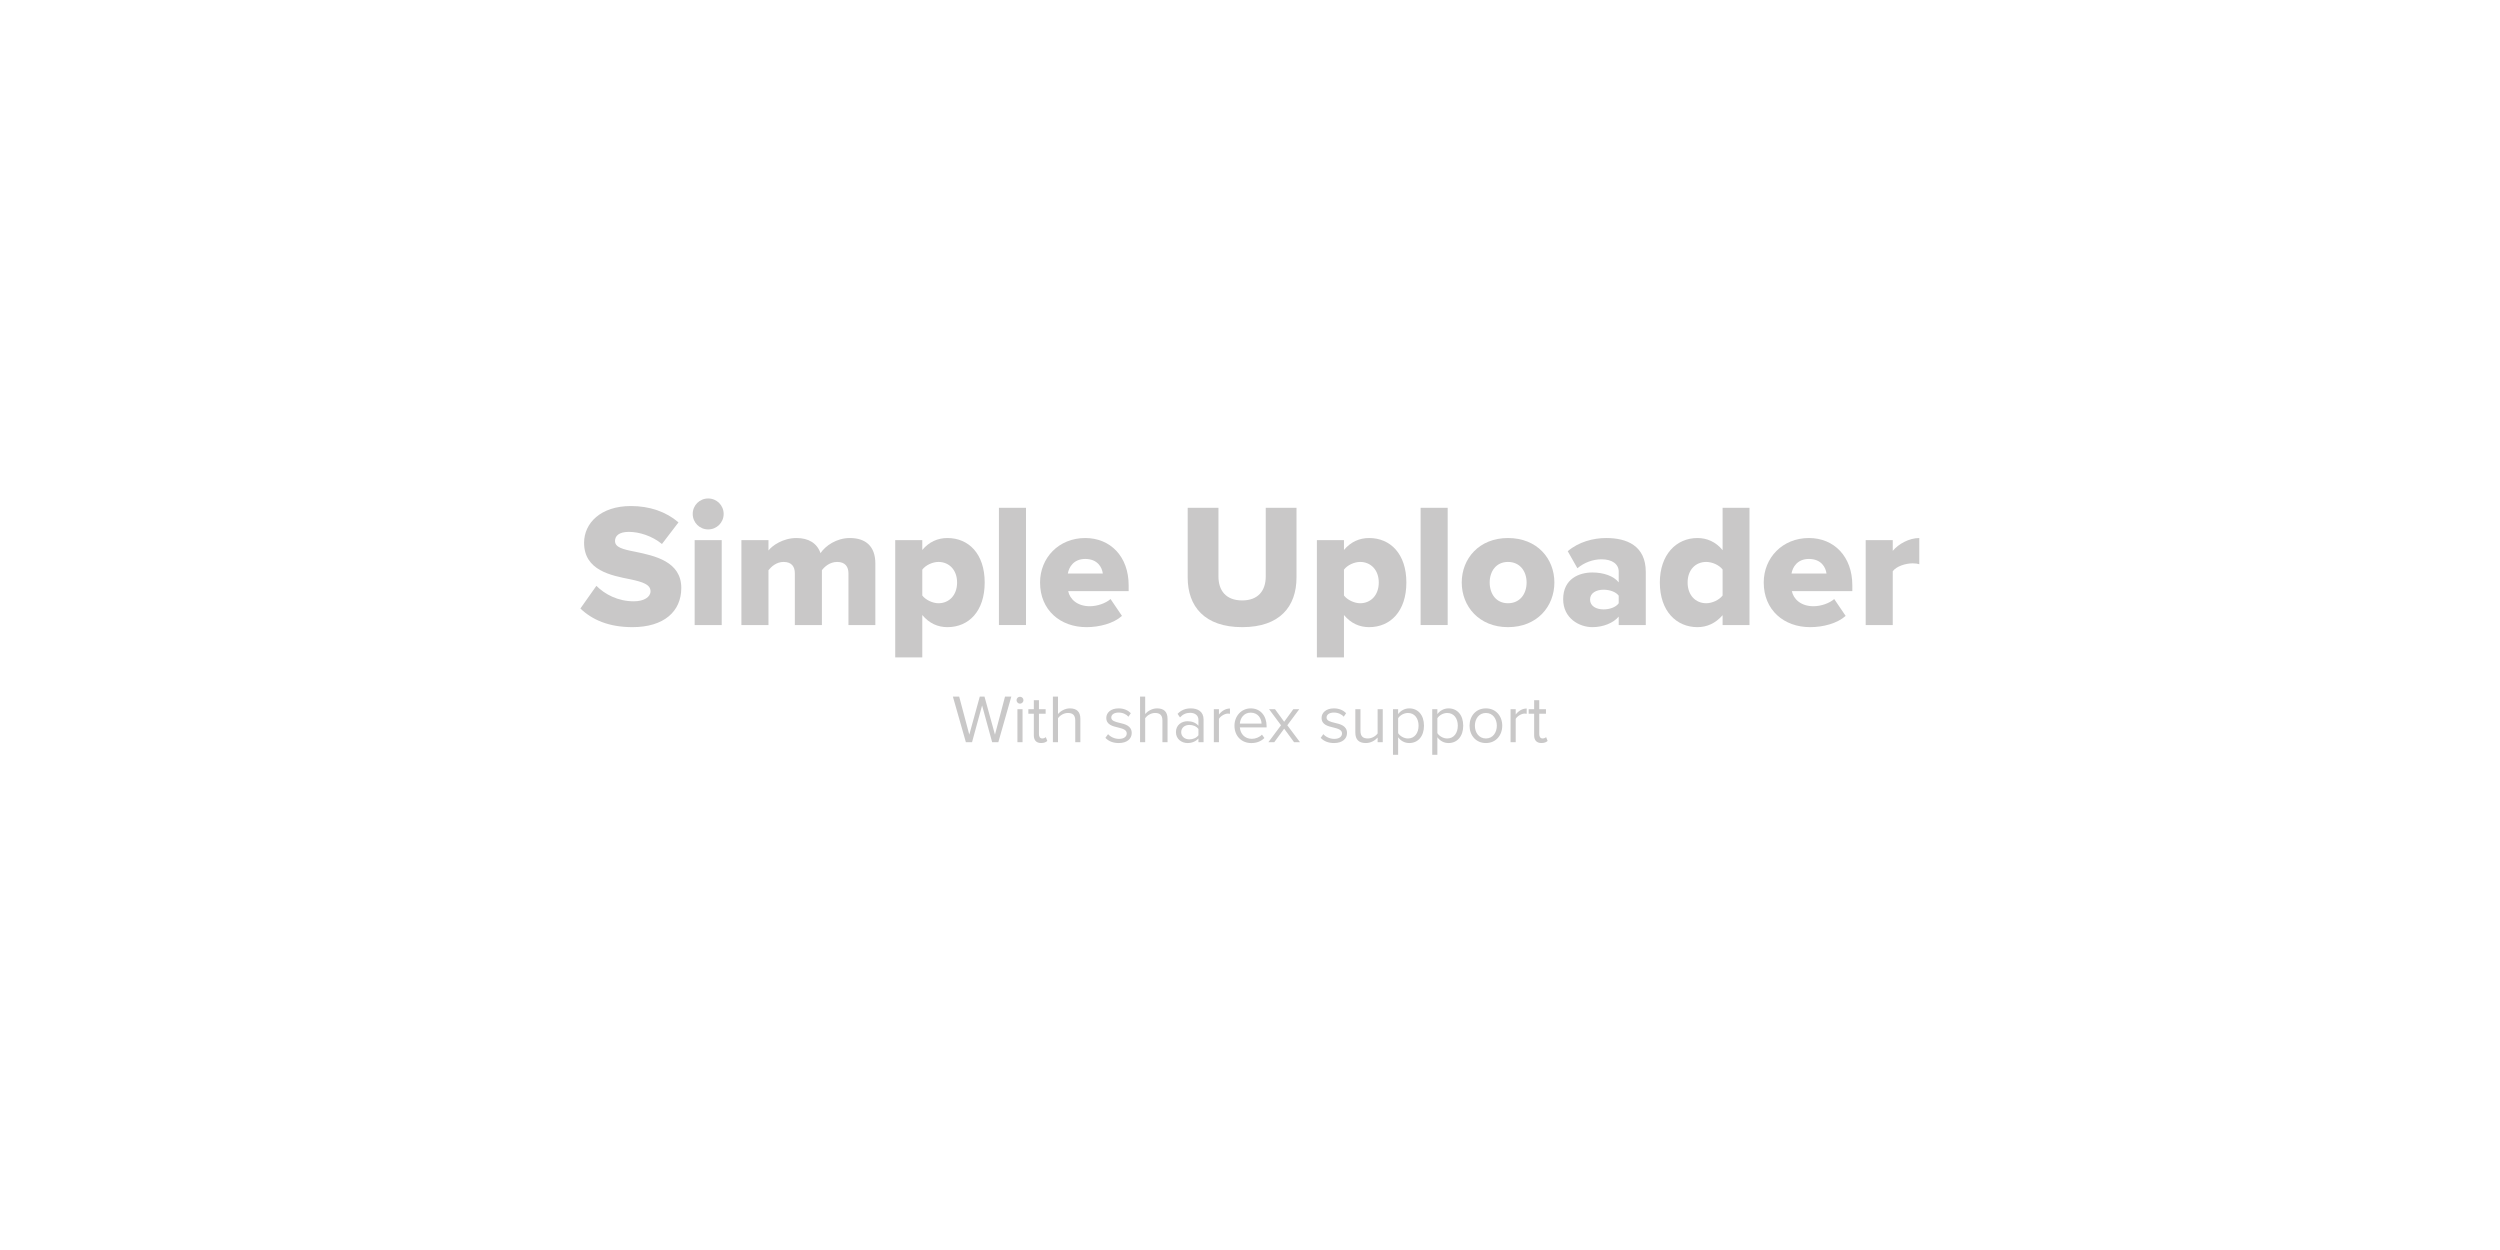 <?xml version="1.0" encoding="utf-8"?>
<!-- Generator: Adobe Illustrator 26.0.3, SVG Export Plug-In . SVG Version: 6.00 Build 0)  -->
<svg version="1.1" id="Warstwa_1" xmlns="http://www.w3.org/2000/svg" xmlns:xlink="http://www.w3.org/1999/xlink" x="0px" y="0px"
	 viewBox="0 0 1280 640" style="enable-background:new 0 0 1280 640;" xml:space="preserve">
<style type="text/css">
	.st0{display:none;fill:#3A3A3A;}
	.st1{display:none;}
	.st2{display:inline;fill:#B85557;}
	.st3{fill:#C9C8C8;}
</style>
<rect x="0.02" y="0" class="st0" width="1279.98" height="640"/>
<g id="Border" class="st1">
	<rect x="0.02" y="0" class="st2" width="79.98" height="640"/>
	<rect x="1200.02" class="st2" width="79.98" height="640"/>
	
		<rect x="600.02" y="-520.02" transform="matrix(-1.836970e-16 1 -1 -1.836970e-16 680.002 -600.016)" class="st2" width="79.98" height="1120.02"/>
	
		<rect x="600.02" y="40" transform="matrix(-1.836970e-16 1 -1 -1.836970e-16 1240.021 -39.998)" class="st2" width="79.98" height="1120.02"/>
</g>
<g>
	<path class="st3" d="M305.35,299.95c4.32,4.32,10.98,7.92,19.17,7.92c5.31,0,8.55-2.25,8.55-5.13c0-3.42-3.87-4.77-10.26-6.12
		c-9.9-1.98-23.76-4.5-23.76-18.72c0-10.08,8.55-18.81,23.94-18.81c9.63,0,18,2.88,24.39,8.37l-8.46,11.07
		c-5.04-4.14-11.61-6.21-16.92-6.21c-5.13,0-7.11,2.07-7.11,4.68c0,3.15,3.69,4.23,10.35,5.49c9.9,2.07,23.58,4.95,23.58,18.54
		c0,12.06-8.91,20.07-25.02,20.07c-12.15,0-20.61-3.78-26.64-9.54L305.35,299.95z"/>
	<path class="st3" d="M354.67,263.14c0-4.41,3.51-7.92,7.92-7.92c4.41,0,7.92,3.51,7.92,7.92c0,4.41-3.51,7.92-7.92,7.92
		C358.18,271.06,354.67,267.55,354.67,263.14z M355.66,320.02v-43.47h13.86v43.47H355.66z"/>
	<path class="st3" d="M434.41,320.02v-26.46c0-3.33-1.62-5.85-5.76-5.85c-3.78,0-6.48,2.43-7.83,4.23v28.08h-13.86v-26.46
		c0-3.33-1.53-5.85-5.76-5.85c-3.69,0-6.3,2.43-7.74,4.23v28.08H379.6v-43.47h13.86v5.31c1.89-2.52,7.47-6.39,14.31-6.39
		c6.21,0,10.53,2.61,12.33,7.74c2.52-3.78,8.19-7.74,15.03-7.74c8.01,0,13.05,4.14,13.05,13.05v31.5H434.41z"/>
	<path class="st3" d="M472.21,336.58h-13.86v-60.03h13.86v5.04c3.42-4.14,7.92-6.12,12.87-6.12c10.89,0,19.08,8.1,19.08,22.77
		c0,14.76-8.19,22.86-19.08,22.86c-4.86,0-9.27-1.89-12.87-6.21V336.58z M480.49,287.71c-2.97,0-6.57,1.62-8.28,3.96v13.23
		c1.71,2.25,5.31,3.96,8.28,3.96c5.4,0,9.54-4.05,9.54-10.62C490.03,291.76,485.89,287.71,480.49,287.71z"/>
	<path class="st3" d="M511.45,320.02v-60.03h13.86v60.03H511.45z"/>
	<path class="st3" d="M555.64,275.47c12.87,0,22.23,9.45,22.23,24.21v2.97h-30.96c0.81,4.05,4.59,7.74,11.07,7.74
		c3.87,0,8.19-1.53,10.62-3.69l5.85,8.64c-4.32,3.87-11.52,5.76-18.18,5.76c-13.41,0-23.76-8.73-23.76-22.86
		C532.51,285.64,542.05,275.47,555.64,275.47z M546.73,293.65h17.91c-0.36-3.06-2.61-7.47-9-7.47
		C549.61,286.18,547.27,290.5,546.73,293.65z"/>
	<path class="st3" d="M608.1,259.99h15.75v35.19c0,7.11,3.78,12.24,12.15,12.24c8.28,0,12.06-5.13,12.06-12.24v-35.19h15.75v35.64
		c0,14.94-8.55,25.47-27.81,25.47c-19.26,0-27.9-10.62-27.9-25.38V259.99z"/>
	<path class="st3" d="M688.11,336.58h-13.86v-60.03h13.86v5.04c3.42-4.14,7.92-6.12,12.87-6.12c10.89,0,19.08,8.1,19.08,22.77
		c0,14.76-8.19,22.86-19.08,22.86c-4.86,0-9.27-1.89-12.87-6.21V336.58z M696.39,287.71c-2.97,0-6.57,1.62-8.28,3.96v13.23
		c1.71,2.25,5.31,3.96,8.28,3.96c5.4,0,9.54-4.05,9.54-10.62C705.93,291.76,701.79,287.71,696.39,287.71z"/>
	<path class="st3" d="M727.35,320.02v-60.03h13.86v60.03H727.35z"/>
	<path class="st3" d="M748.41,298.24c0-12.24,8.91-22.77,23.67-22.77c14.94,0,23.76,10.53,23.76,22.77
		c0,12.24-8.82,22.86-23.76,22.86C757.32,321.1,748.41,310.48,748.41,298.24z M781.62,298.24c0-5.76-3.42-10.53-9.54-10.53
		c-6.03,0-9.36,4.77-9.36,10.53c0,5.85,3.33,10.62,9.36,10.62C778.2,308.86,781.62,304.09,781.62,298.24z"/>
	<path class="st3" d="M828.78,320.02v-4.32c-2.7,3.24-7.92,5.4-13.5,5.4c-6.66,0-14.94-4.5-14.94-14.31
		c0-10.53,8.28-13.68,14.94-13.68c5.76,0,10.89,1.8,13.5,5.04v-5.49c0-3.78-3.24-6.3-8.82-6.3c-4.32,0-8.82,1.62-12.33,4.59
		l-4.95-8.73c5.58-4.77,13.05-6.75,19.71-6.75c10.44,0,20.25,3.87,20.25,17.37v27.18H828.78z M828.78,304.99
		c-1.44-1.98-4.68-3.06-7.74-3.06c-3.69,0-6.93,1.62-6.93,5.04s3.24,5.04,6.93,5.04c3.06,0,6.3-1.08,7.74-3.15V304.99z"/>
	<path class="st3" d="M881.97,320.02v-5.04c-3.6,4.14-8.01,6.12-12.87,6.12c-10.71,0-19.26-8.1-19.26-22.86
		c0-14.22,8.37-22.77,19.26-22.77c4.77,0,9.36,1.89,12.87,6.21v-21.69h13.77v60.03H881.97z M881.97,291.58
		c-1.8-2.34-5.4-3.87-8.37-3.87c-5.49,0-9.54,4.05-9.54,10.53c0,6.48,4.05,10.62,9.54,10.62c2.97,0,6.57-1.62,8.37-3.96V291.58z"/>
	<path class="st3" d="M926.16,275.47c12.87,0,22.23,9.45,22.23,24.21v2.97h-30.96c0.81,4.05,4.59,7.74,11.07,7.74
		c3.87,0,8.19-1.53,10.62-3.69l5.85,8.64c-4.32,3.87-11.52,5.76-18.18,5.76c-13.41,0-23.76-8.73-23.76-22.86
		C903.03,285.64,912.57,275.47,926.16,275.47z M917.25,293.65h17.91c-0.36-3.06-2.61-7.47-9-7.47
		C920.13,286.18,917.79,290.5,917.25,293.65z"/>
	<path class="st3" d="M955.23,320.02v-43.47h13.86v5.49c2.88-3.51,8.37-6.57,13.59-6.57v13.41c-0.81-0.27-1.98-0.45-3.42-0.45
		c-3.6,0-8.37,1.53-10.17,4.05v27.54H955.23z"/>
	<path class="st3" d="M507.98,380.02l-5.15-18.83l-5.15,18.83h-3.15l-6.65-23.35h3.22l5.18,19.46l5.36-19.46h2.42l5.36,19.46
		l5.15-19.46h3.22l-6.65,23.35H507.98z"/>
	<path class="st3" d="M520.47,358.49c0-0.98,0.8-1.75,1.75-1.75c0.98,0,1.79,0.77,1.79,1.75s-0.81,1.79-1.79,1.79
		C521.27,360.28,520.47,359.47,520.47,358.49z M520.92,380.02v-16.91h2.62v16.91H520.92z"/>
	<path class="st3" d="M529.32,376.48v-11.06h-2.8v-2.31h2.8v-4.62h2.62v4.62h3.43v2.31h-3.43v10.5c0,1.26,0.56,2.17,1.72,2.17
		c0.74,0,1.44-0.32,1.79-0.7l0.77,1.96c-0.67,0.63-1.61,1.08-3.15,1.08C530.58,380.44,529.32,379,529.32,376.48z"/>
	<path class="st3" d="M550.53,380.02v-11.13c0-2.98-1.54-3.85-3.82-3.85c-2.03,0-3.99,1.26-5.01,2.62v12.36h-2.62v-23.35h2.62v8.89
		c1.19-1.4,3.5-2.87,6.06-2.87c3.54,0,5.39,1.72,5.39,5.39v11.94H550.53z"/>
	<path class="st3" d="M567.33,375.89c1.12,1.3,3.25,2.42,5.57,2.42c2.59,0,3.99-1.16,3.99-2.8c0-1.86-2.06-2.45-4.34-3.01
		c-2.87-0.67-6.13-1.44-6.13-4.94c0-2.63,2.27-4.87,6.3-4.87c2.87,0,4.9,1.08,6.27,2.45l-1.23,1.82c-1.02-1.22-2.87-2.13-5.04-2.13
		c-2.31,0-3.75,1.05-3.75,2.55c0,1.65,1.93,2.17,4.13,2.7c2.94,0.67,6.34,1.51,6.34,5.25c0,2.83-2.27,5.11-6.65,5.11
		c-2.77,0-5.11-0.84-6.83-2.66L567.33,375.89z"/>
	<path class="st3" d="M595.16,380.02v-11.13c0-2.98-1.54-3.85-3.82-3.85c-2.03,0-3.99,1.26-5.01,2.62v12.36h-2.62v-23.35h2.62v8.89
		c1.19-1.4,3.5-2.87,6.06-2.87c3.54,0,5.39,1.72,5.39,5.39v11.94H595.16z"/>
	<path class="st3" d="M613.6,380.02v-1.92c-1.4,1.54-3.33,2.34-5.6,2.34c-2.87,0-5.92-1.92-5.92-5.6c0-3.78,3.05-5.57,5.92-5.57
		c2.31,0,4.24,0.74,5.6,2.31v-3.05c0-2.28-1.82-3.57-4.27-3.57c-2.03,0-3.68,0.74-5.18,2.35l-1.23-1.82c1.82-1.89,3.99-2.8,6.76-2.8
		c3.57,0,6.55,1.61,6.55,5.71v11.62H613.6z M613.6,373.26c-1.02-1.4-2.8-2.1-4.66-2.1c-2.45,0-4.17,1.54-4.17,3.71
		c0,2.13,1.72,3.68,4.17,3.68c1.85,0,3.64-0.7,4.66-2.1V373.26z"/>
	<path class="st3" d="M621.48,380.02v-16.91h2.62v2.73c1.37-1.79,3.33-3.08,5.64-3.08v2.7c-0.31-0.07-0.63-0.11-1.05-0.11
		c-1.61,0-3.82,1.33-4.59,2.7v11.97H621.48z"/>
	<path class="st3" d="M640.38,362.69c5.11,0,8.12,3.99,8.12,9.07v0.67h-13.69c0.21,3.19,2.45,5.85,6.09,5.85
		c1.93,0,3.89-0.77,5.22-2.14l1.26,1.72c-1.68,1.68-3.96,2.59-6.72,2.59c-5.01,0-8.61-3.61-8.61-8.89
		C632.05,366.65,635.55,362.69,640.38,362.69z M634.81,370.5h11.1c-0.04-2.52-1.71-5.63-5.57-5.63
		C636.74,364.86,634.95,367.91,634.81,370.5z"/>
	<path class="st3" d="M662.57,380.02l-5.08-6.93l-5.08,6.93h-3.01l6.48-8.68l-6.12-8.23h3.04l4.69,6.44l4.69-6.44h3.04l-6.12,8.23
		l6.51,8.68H662.57z"/>
	<path class="st3" d="M677.55,375.89c1.12,1.3,3.25,2.42,5.57,2.42c2.59,0,3.99-1.16,3.99-2.8c0-1.86-2.07-2.45-4.34-3.01
		c-2.87-0.67-6.12-1.44-6.12-4.94c0-2.63,2.28-4.87,6.3-4.87c2.87,0,4.9,1.08,6.27,2.45l-1.23,1.82c-1.01-1.22-2.87-2.13-5.04-2.13
		c-2.31,0-3.75,1.05-3.75,2.55c0,1.65,1.93,2.17,4.13,2.7c2.94,0.67,6.34,1.51,6.34,5.25c0,2.83-2.28,5.11-6.65,5.11
		c-2.76,0-5.11-0.84-6.83-2.66L677.55,375.89z"/>
	<path class="st3" d="M705.34,380.02v-2.38c-1.29,1.47-3.5,2.8-6.02,2.8c-3.54,0-5.39-1.71-5.39-5.39v-11.94h2.63v11.13
		c0,2.97,1.5,3.85,3.78,3.85c2.06,0,4.03-1.19,5-2.56v-12.43h2.63v16.91H705.34z"/>
	<path class="st3" d="M715.84,386.46h-2.63v-23.35h2.63v2.52c1.22-1.71,3.33-2.94,5.71-2.94c4.45,0,7.53,3.36,7.53,8.86
		c0,5.46-3.08,8.89-7.53,8.89c-2.31,0-4.34-1.08-5.71-2.98V386.46z M720.88,365.04c-2.07,0-4.13,1.22-5.04,2.7v7.63
		c0.91,1.47,2.97,2.73,5.04,2.73c3.4,0,5.43-2.8,5.43-6.55S724.27,365.04,720.88,365.04z"/>
	<path class="st3" d="M735.93,386.46h-2.63v-23.35h2.63v2.52c1.22-1.71,3.33-2.94,5.71-2.94c4.45,0,7.53,3.36,7.53,8.86
		c0,5.46-3.08,8.89-7.53,8.89c-2.31,0-4.34-1.08-5.71-2.98V386.46z M740.97,365.04c-2.07,0-4.13,1.22-5.04,2.7v7.63
		c0.91,1.47,2.97,2.73,5.04,2.73c3.4,0,5.43-2.8,5.43-6.55S744.36,365.04,740.97,365.04z"/>
	<path class="st3" d="M752.41,371.55c0-4.9,3.22-8.86,8.37-8.86s8.37,3.96,8.37,8.86s-3.22,8.89-8.37,8.89
		S752.41,376.45,752.41,371.55z M766.38,371.55c0-3.43-2-6.51-5.6-6.51s-5.64,3.08-5.64,6.51c0,3.46,2.03,6.55,5.64,6.55
		S766.38,375.01,766.38,371.55z"/>
	<path class="st3" d="M773.41,380.02v-16.91h2.63v2.73c1.36-1.79,3.33-3.08,5.63-3.08v2.7c-0.31-0.07-0.63-0.11-1.05-0.11
		c-1.61,0-3.82,1.33-4.58,2.7v11.97H773.41z"/>
	<path class="st3" d="M785.48,376.48v-11.06h-2.8v-2.31h2.8v-4.62h2.62v4.62h3.43v2.31h-3.43v10.5c0,1.26,0.56,2.17,1.72,2.17
		c0.73,0,1.43-0.32,1.79-0.7l0.77,1.96c-0.67,0.63-1.61,1.08-3.15,1.08C786.74,380.44,785.48,379,785.48,376.48z"/>
</g>
</svg>
